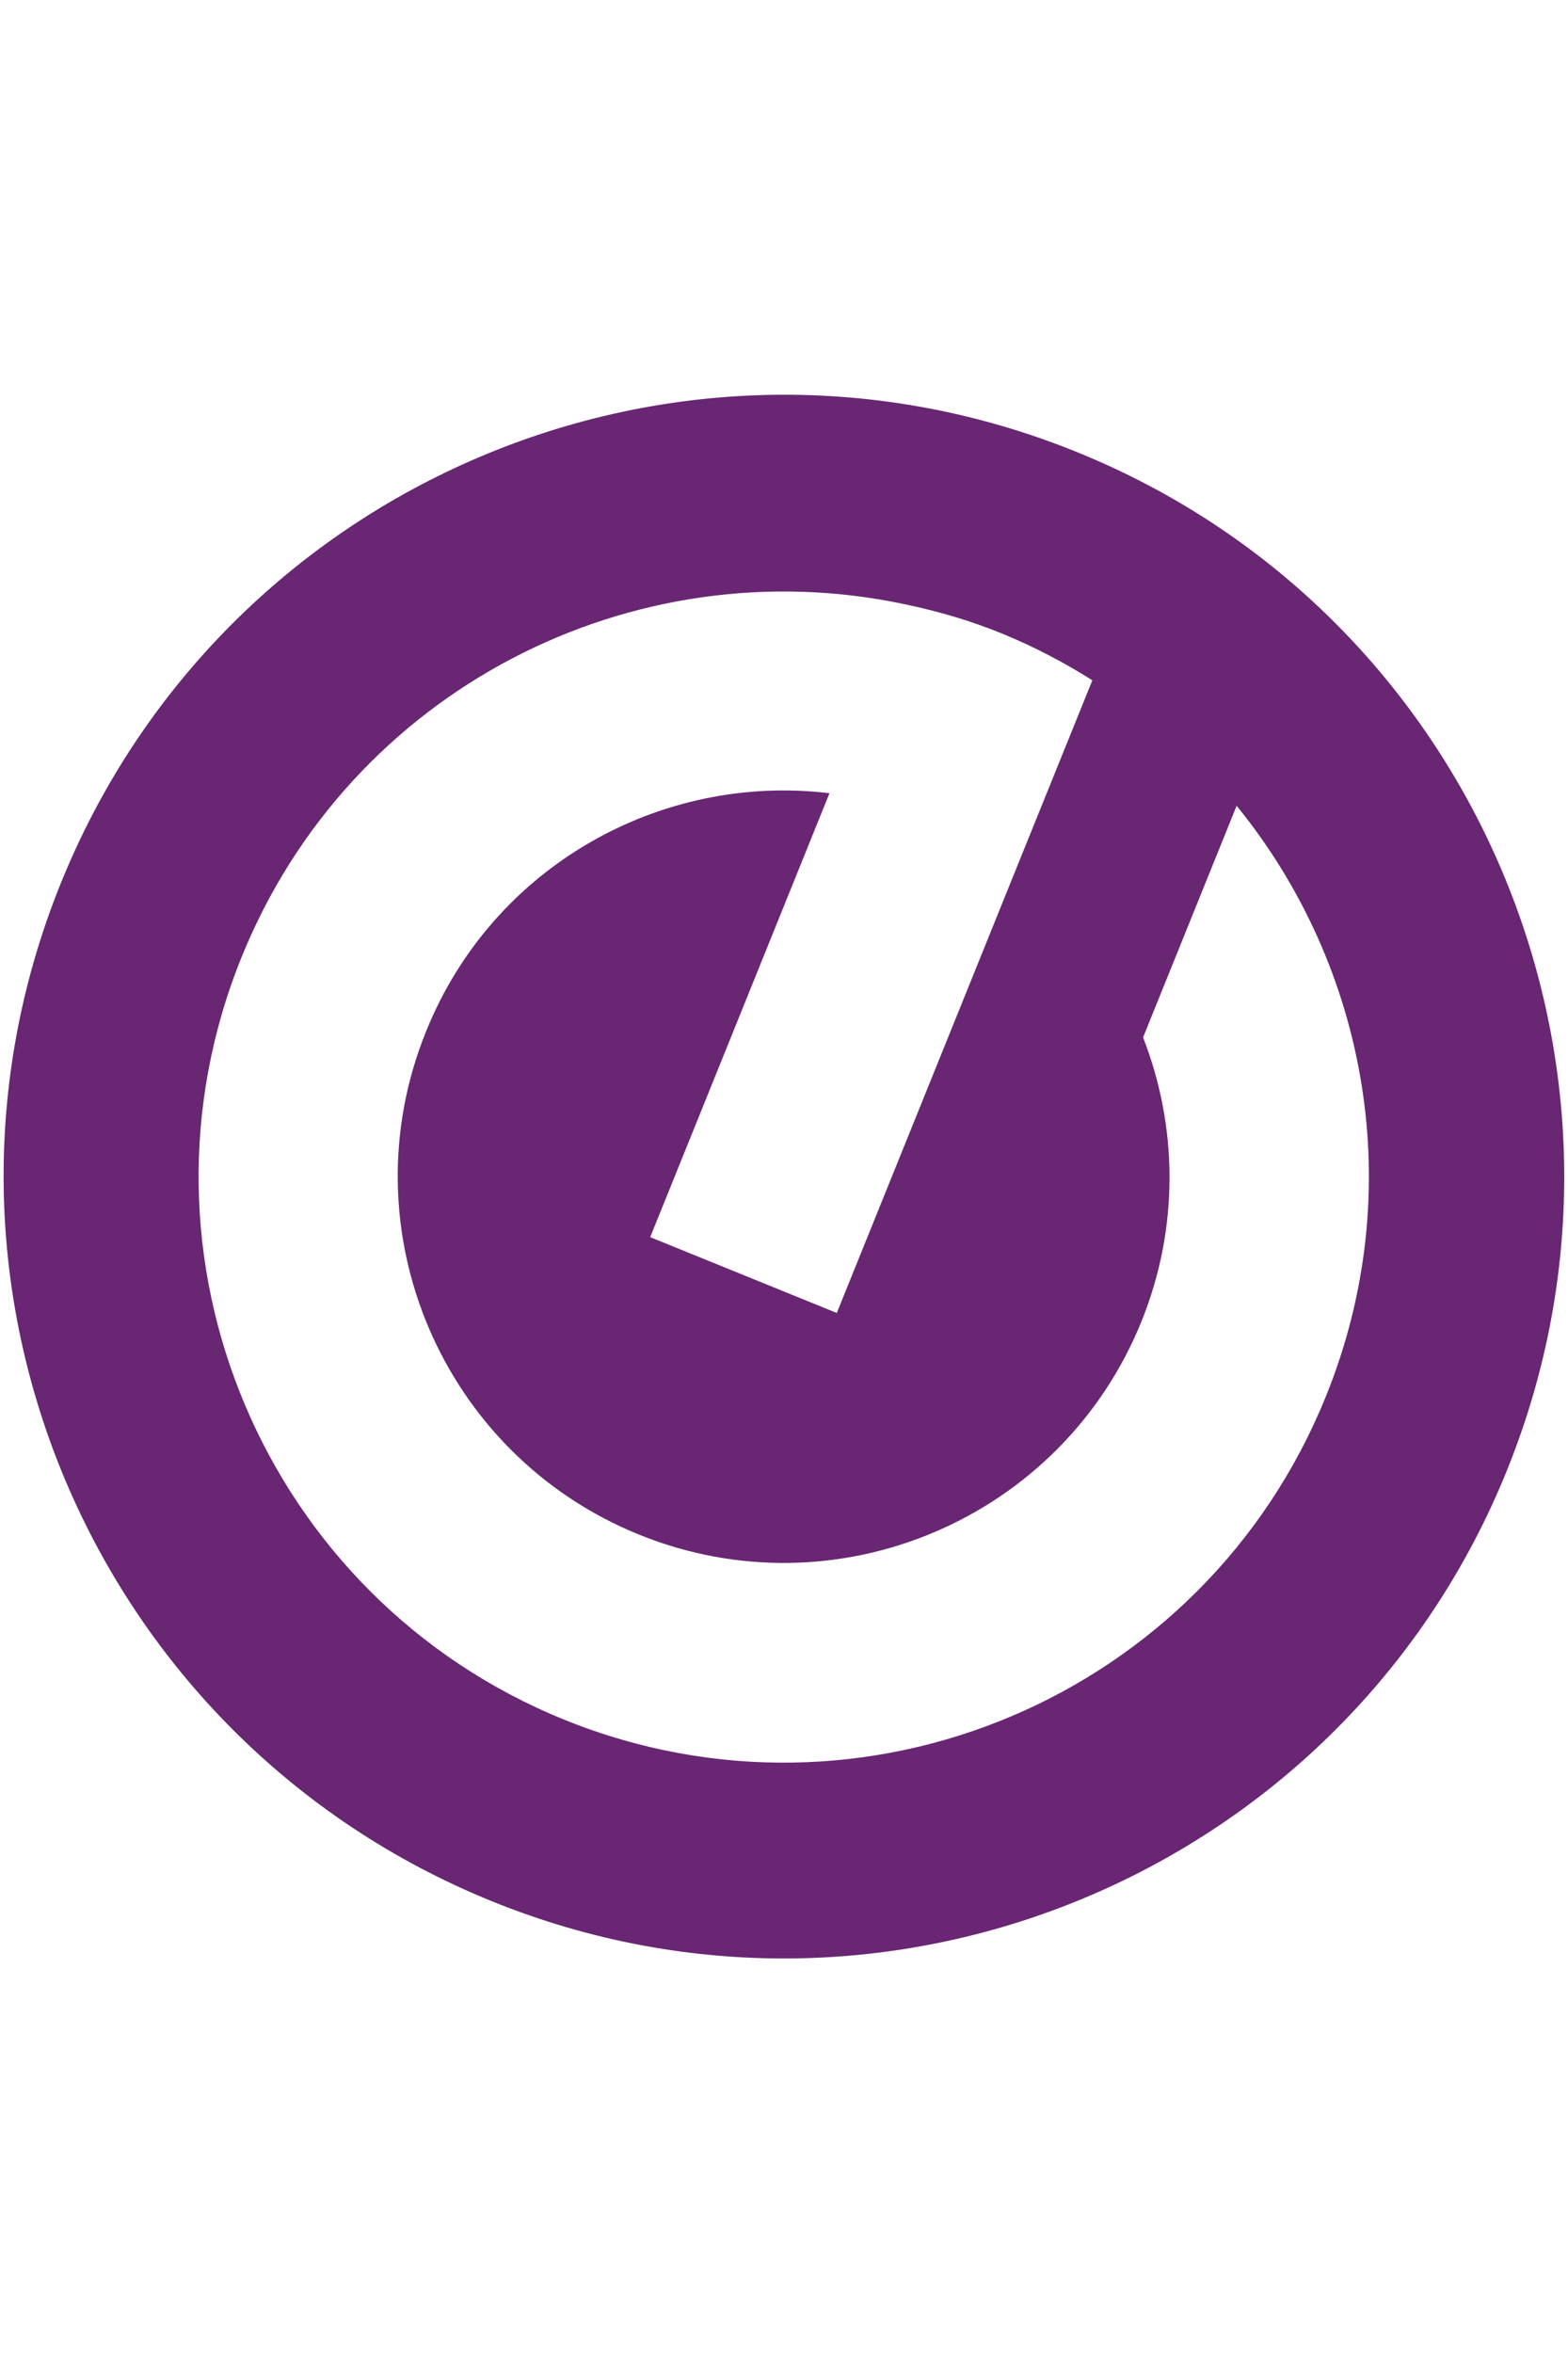 <?xml version="1.0" encoding="utf-8"?>
<!-- Generator: Adobe Illustrator 24.0.3, SVG Export Plug-In . SVG Version: 6.00 Build 0)  -->
<svg version="1.1" id="Layer_1" xmlns="http://www.w3.org/2000/svg" xmlns:xlink="http://www.w3.org/1999/xlink" x="0px" y="0px"
	 viewBox="0 0 300 300" style="enable-background:new 0 0 300 300;" xml:space="preserve" width="200px">
<style type="text/css">
	.st0{fill-rule:evenodd;clip-rule:evenodd;fill:#682673;}
</style>
<g>
	<path id="Fill-1" class="st0" d="M253.7,192c-23.2,57.4-88.4,85.1-145.7,61.9s-85-88.5-61.8-145.8c20.7-51.2,74.9-78.7,127.1-67.5
		c6.2,1.3,12.4,3.1,18.5,5.6c6.1,2.5,11.8,5.5,17.2,8.9l-14.6,36.1l-34.3,84.9l-35.7-14.5l34.3-84.9c-32.3-3.9-64.5,14-77.2,45.6
		c-15.3,37.8,3,80.9,40.8,96.2c37.8,15.3,80.8-3,96.1-40.8c7.3-18.1,6.9-37.4,0.3-54.3l17.9-44.3C261.6,109.8,269.6,152.7,253.7,192
		 M205.9,11.4C129.5-19.5,42.5,17.5,11.6,94c-30.9,76.5,6.1,163.6,82.5,194.6s163.5-6.1,194.3-82.6S282.4,42.3,205.9,11.4"/>
</g>
</svg>

